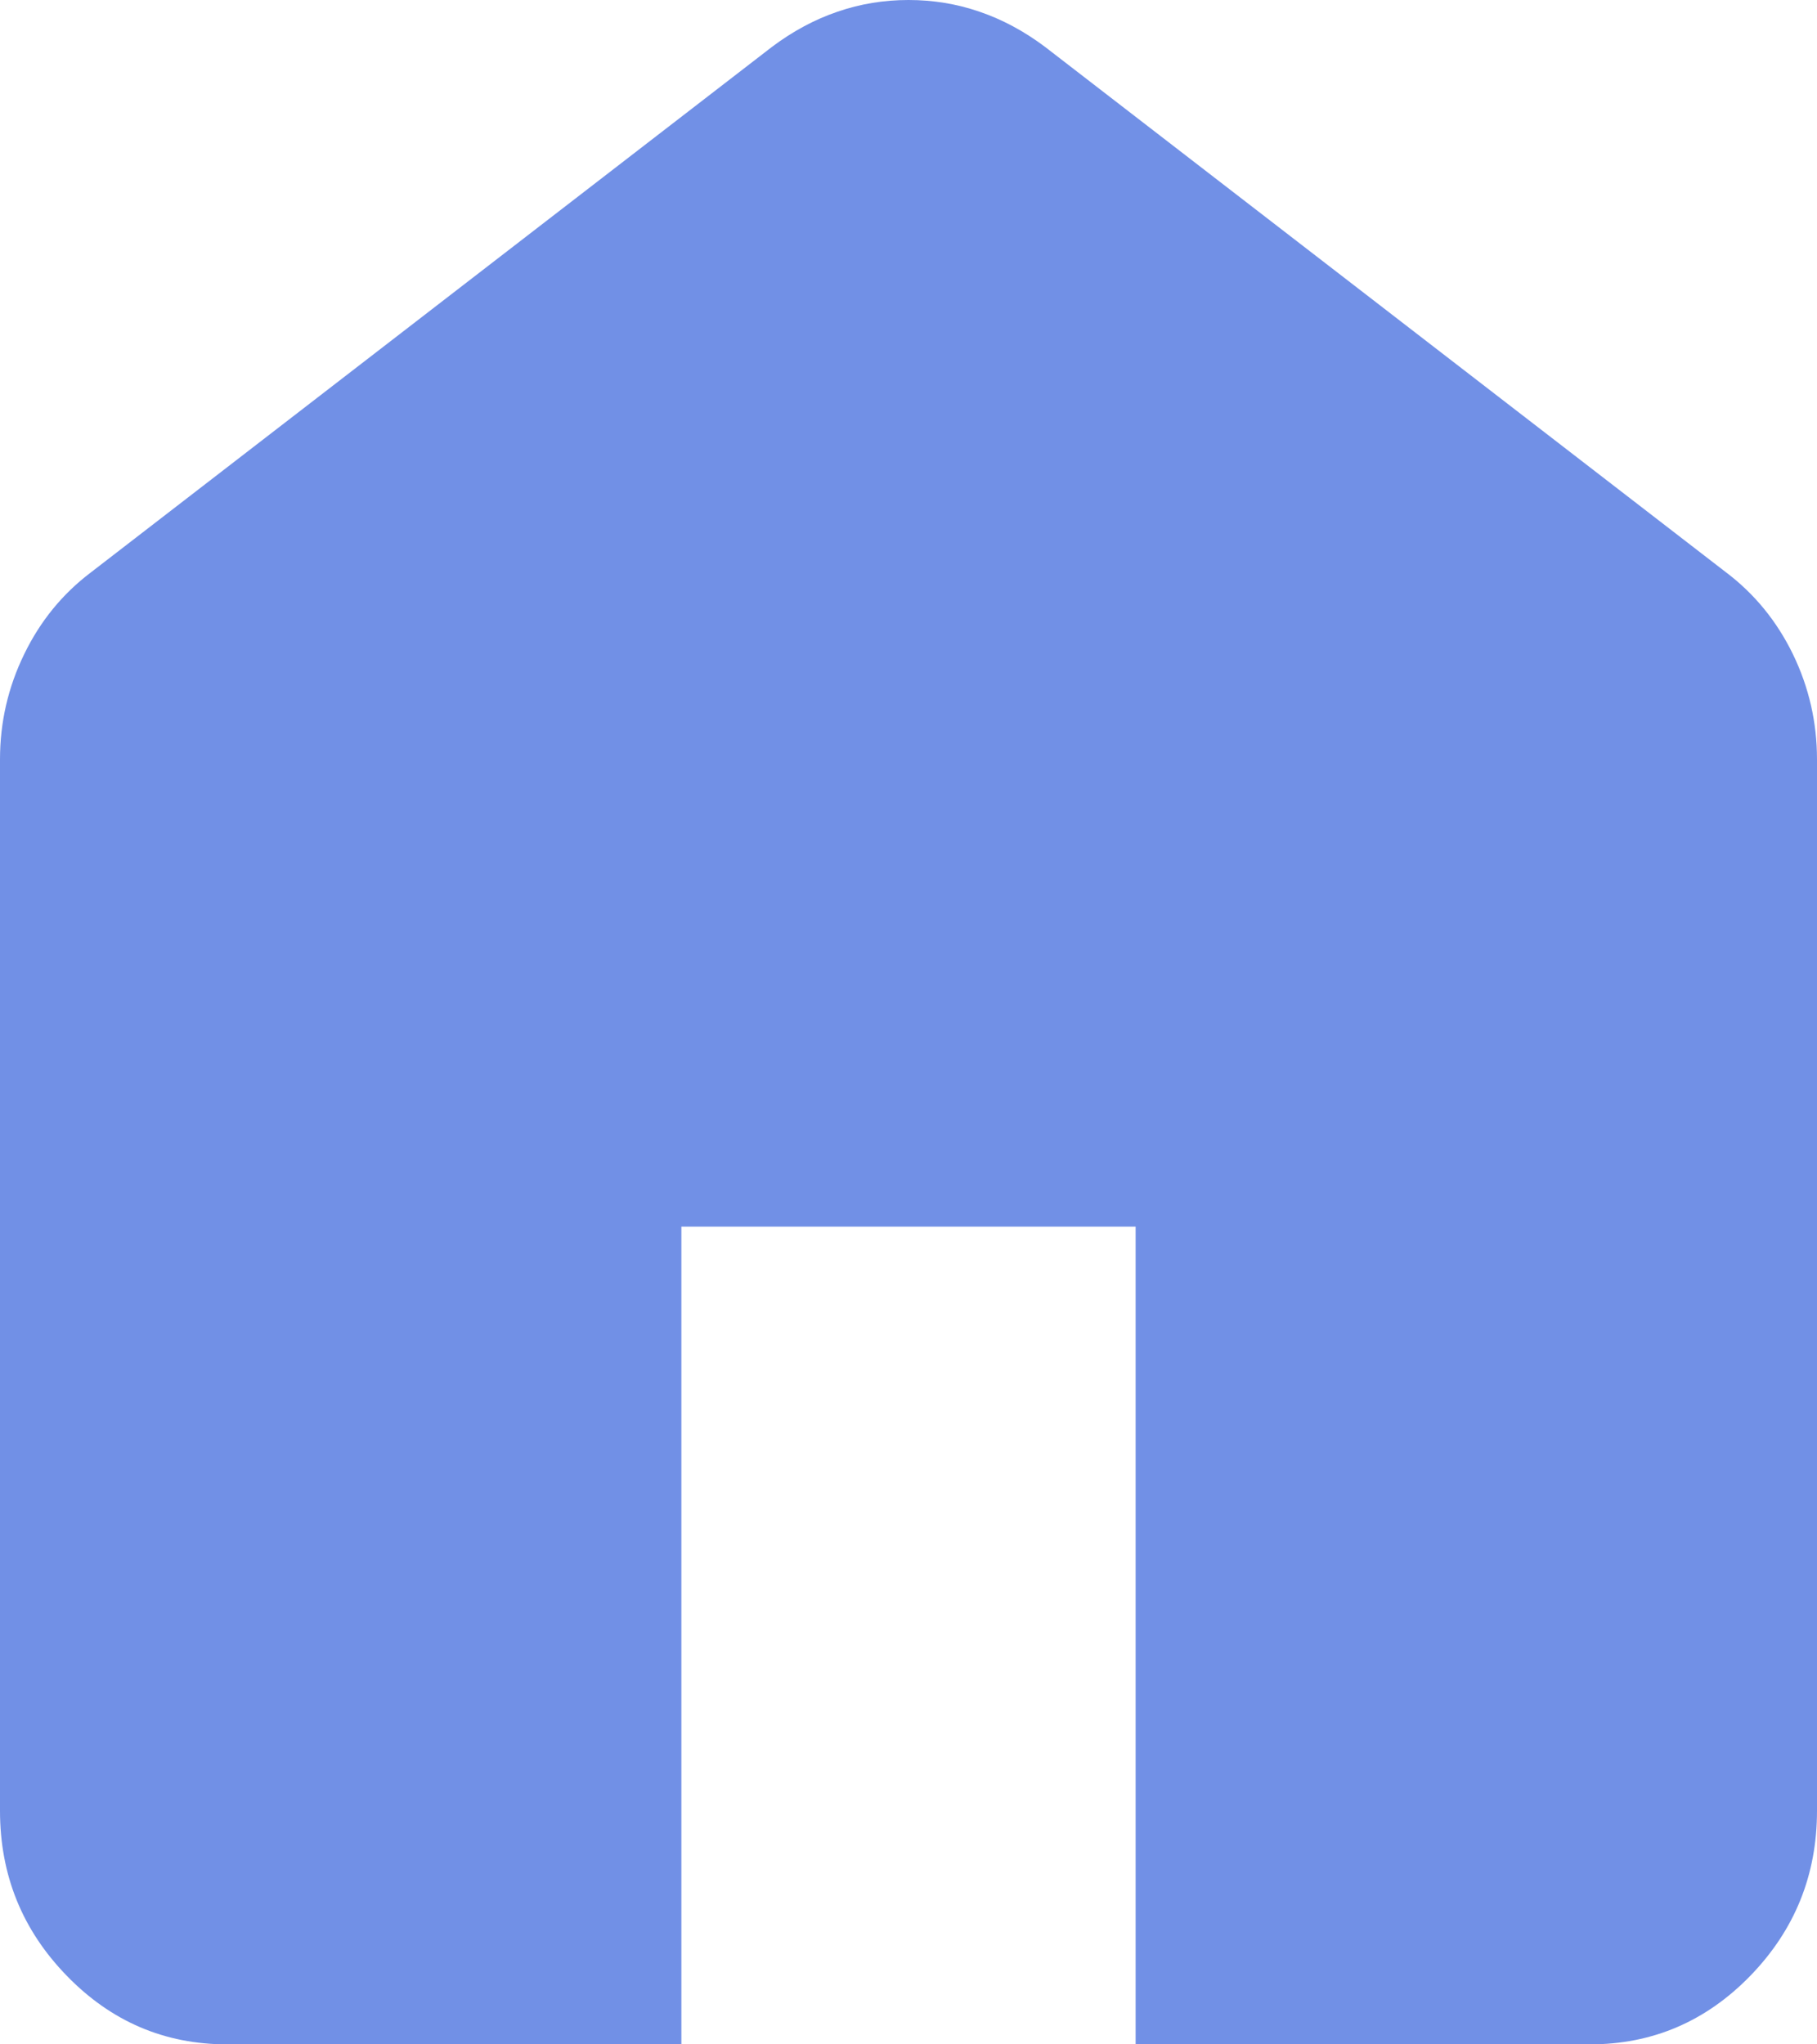 <svg width="16" height="18" viewBox="0 0 16 18" fill="none" xmlns="http://www.w3.org/2000/svg">
<path d="M2 18C1.45 18 0.979 17.799 0.588 17.396C0.196 16.993 0 16.509 0 15.943V6.686C0 6.36 0.071 6.051 0.213 5.76C0.354 5.469 0.55 5.229 0.8 5.04L6.8 0.411C6.983 0.274 7.175 0.171 7.375 0.103C7.575 0.034 7.783 0 8 0C8.217 0 8.425 0.034 8.625 0.103C8.825 0.171 9.017 0.274 9.2 0.411L15.2 5.04C15.45 5.229 15.646 5.469 15.788 5.76C15.929 6.051 16 6.36 16 6.686V15.943C16 16.509 15.804 16.993 15.413 17.396C15.021 17.799 14.55 18 14 18H10V10.8H6V18H2Z" fill="#7190E6"/>
</svg>
